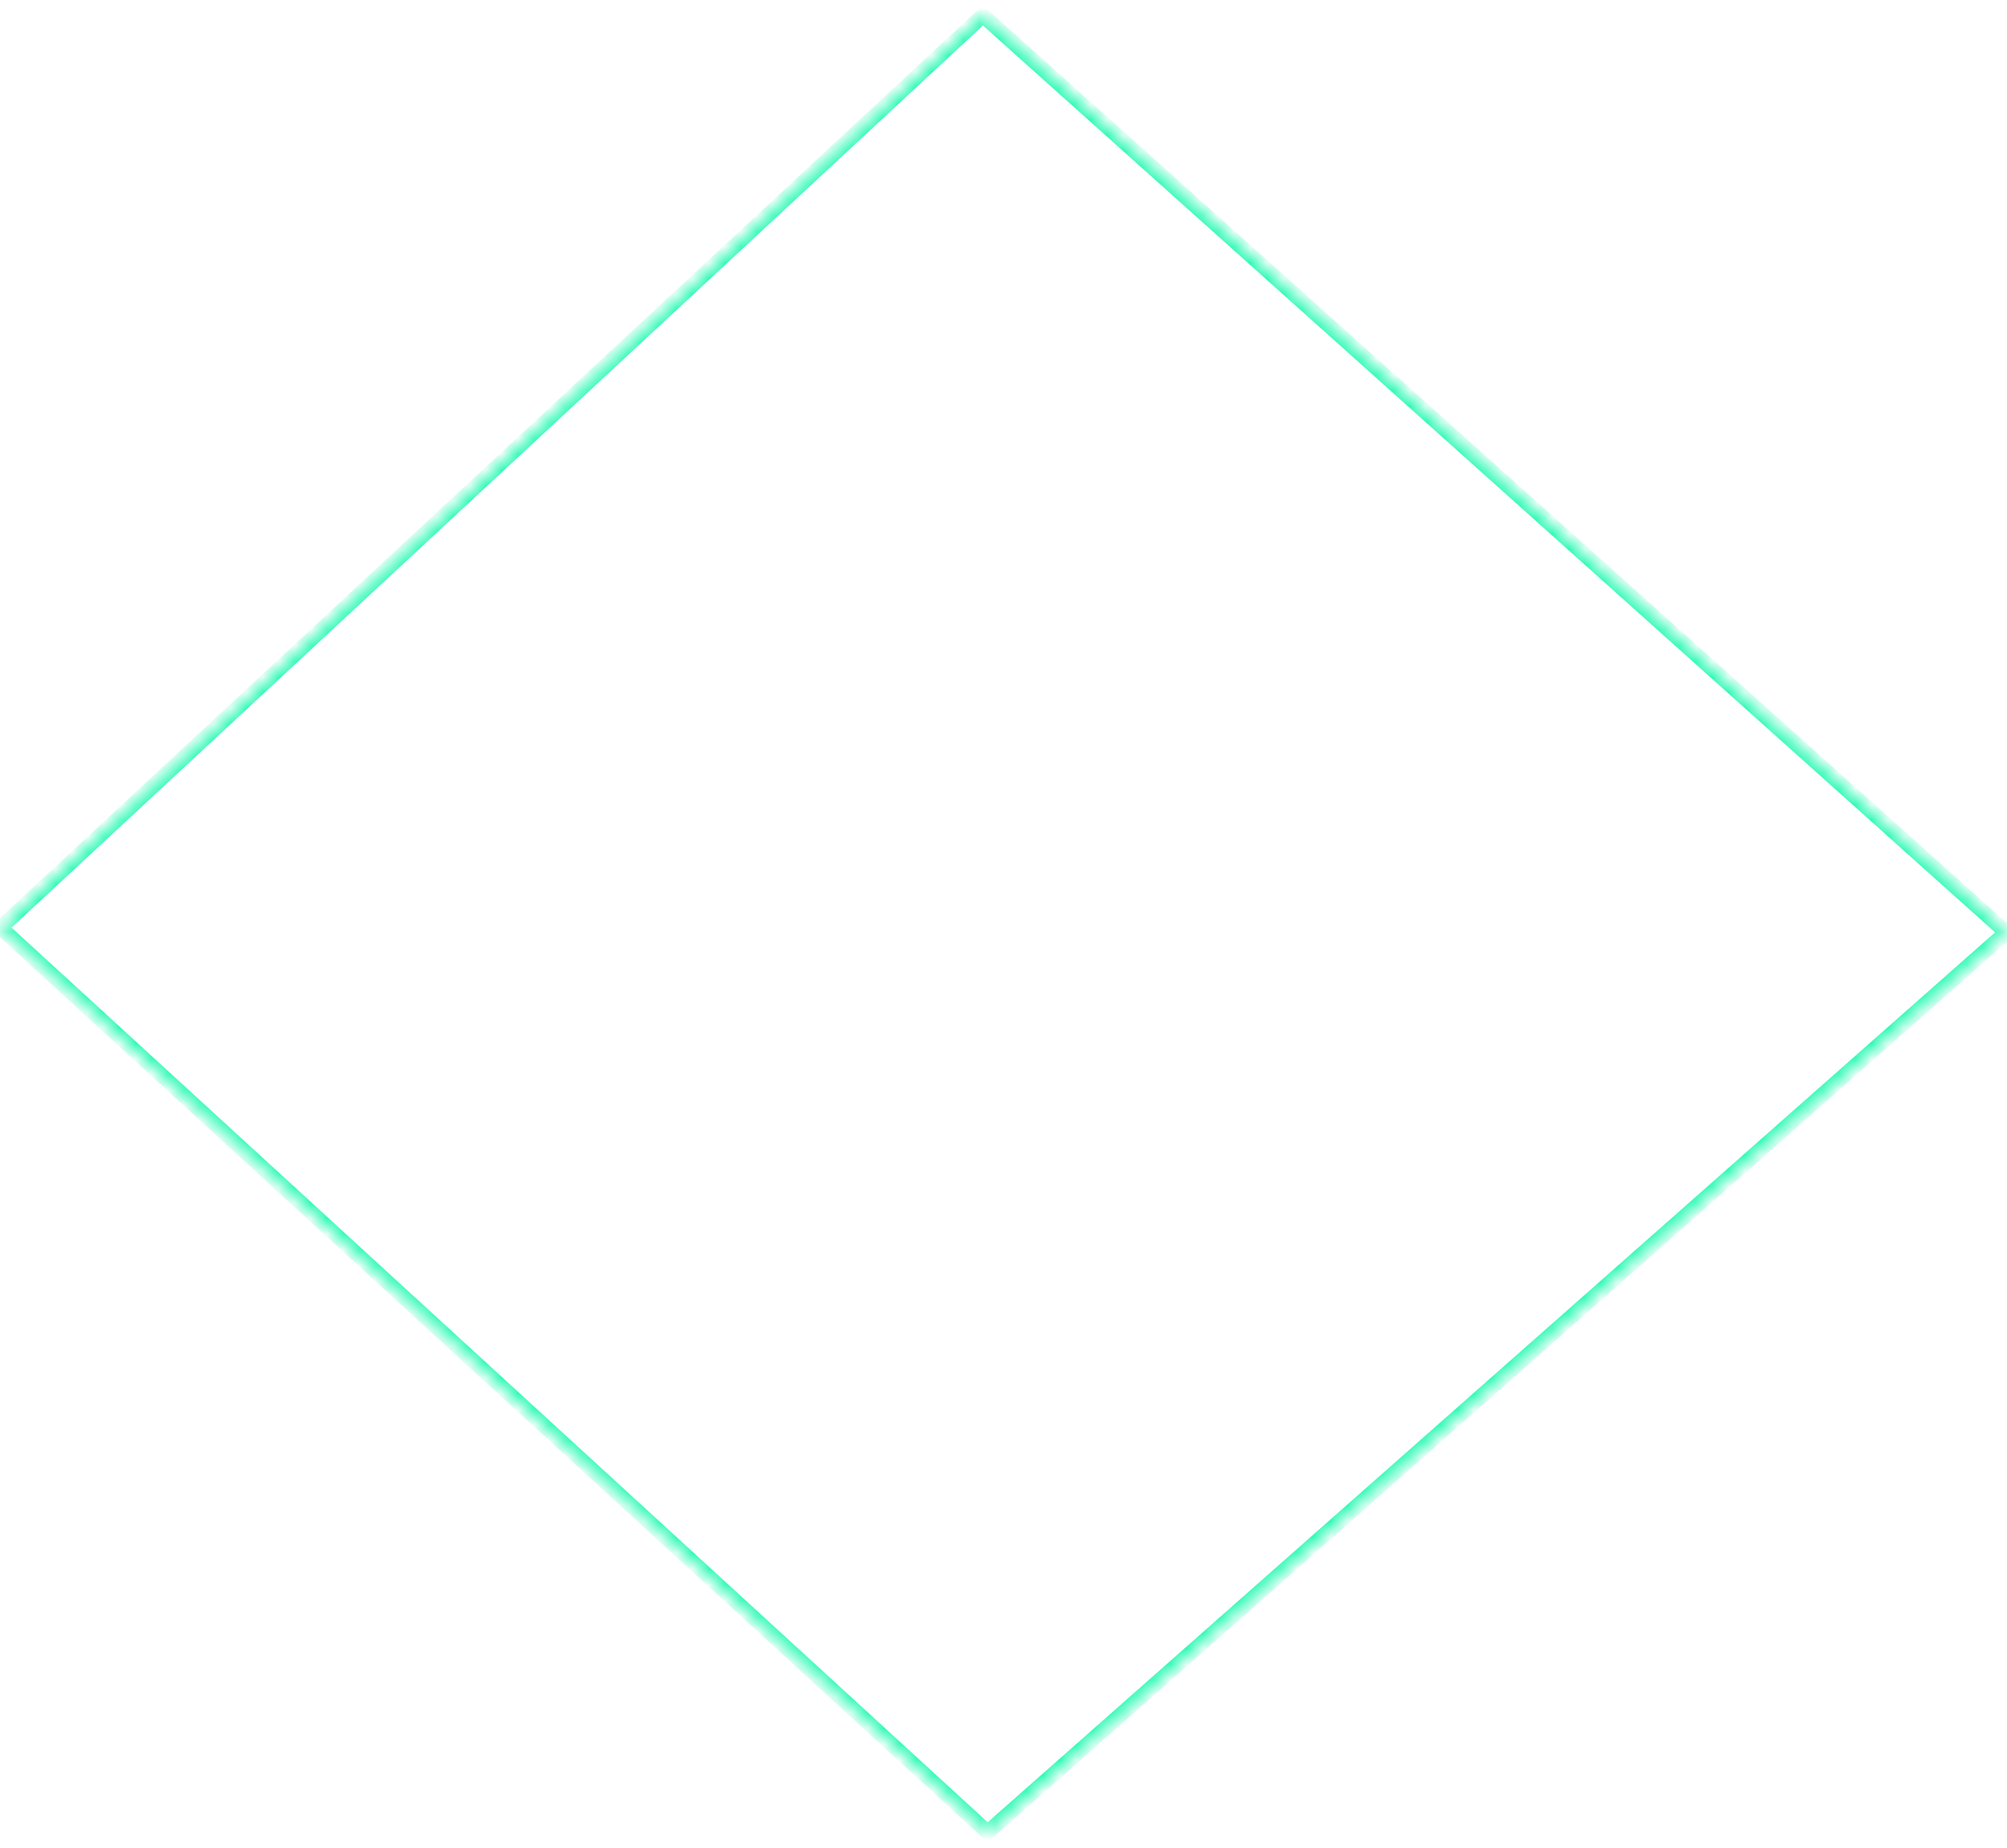 ﻿<?xml version="1.0" encoding="utf-8"?>
<svg version="1.1" xmlns:xlink="http://www.w3.org/1999/xlink" width="126px" height="116px" xmlns="http://www.w3.org/2000/svg">
  <defs>
    <mask fill="white" id="clip1500">
      <path d="M 125.954 58.538  C 125.954 58.538  61.703 0.968  61.703 0.968  C 61.703 0.968  0.036 58.239  0.036 58.239  C 0.036 58.239  62.002 115.032  62.002 115.032  C 62.002 115.032  125.954 58.538  125.954 58.538  Z " fill-rule="evenodd" />
    </mask>
  </defs>
  <g transform="matrix(1 0 0 1 -1707 -172 )">
    <path d="M 125.954 58.538  C 125.954 58.538  61.703 0.968  61.703 0.968  C 61.703 0.968  0.036 58.239  0.036 58.239  C 0.036 58.239  62.002 115.032  62.002 115.032  C 62.002 115.032  125.954 58.538  125.954 58.538  Z " fill-rule="nonzero" fill="#ffffff" stroke="none" fill-opacity="0" transform="matrix(1 0 0 1 1707 172 )" />
    <path d="M 125.954 58.538  C 125.954 58.538  61.703 0.968  61.703 0.968  C 61.703 0.968  0.036 58.239  0.036 58.239  C 0.036 58.239  62.002 115.032  62.002 115.032  C 62.002 115.032  125.954 58.538  125.954 58.538  Z " stroke-width="0.935" stroke="#1bf9ae" fill="none" transform="matrix(1 0 0 1 1707 172 )" mask="url(#clip1500)" />
  </g>
</svg>